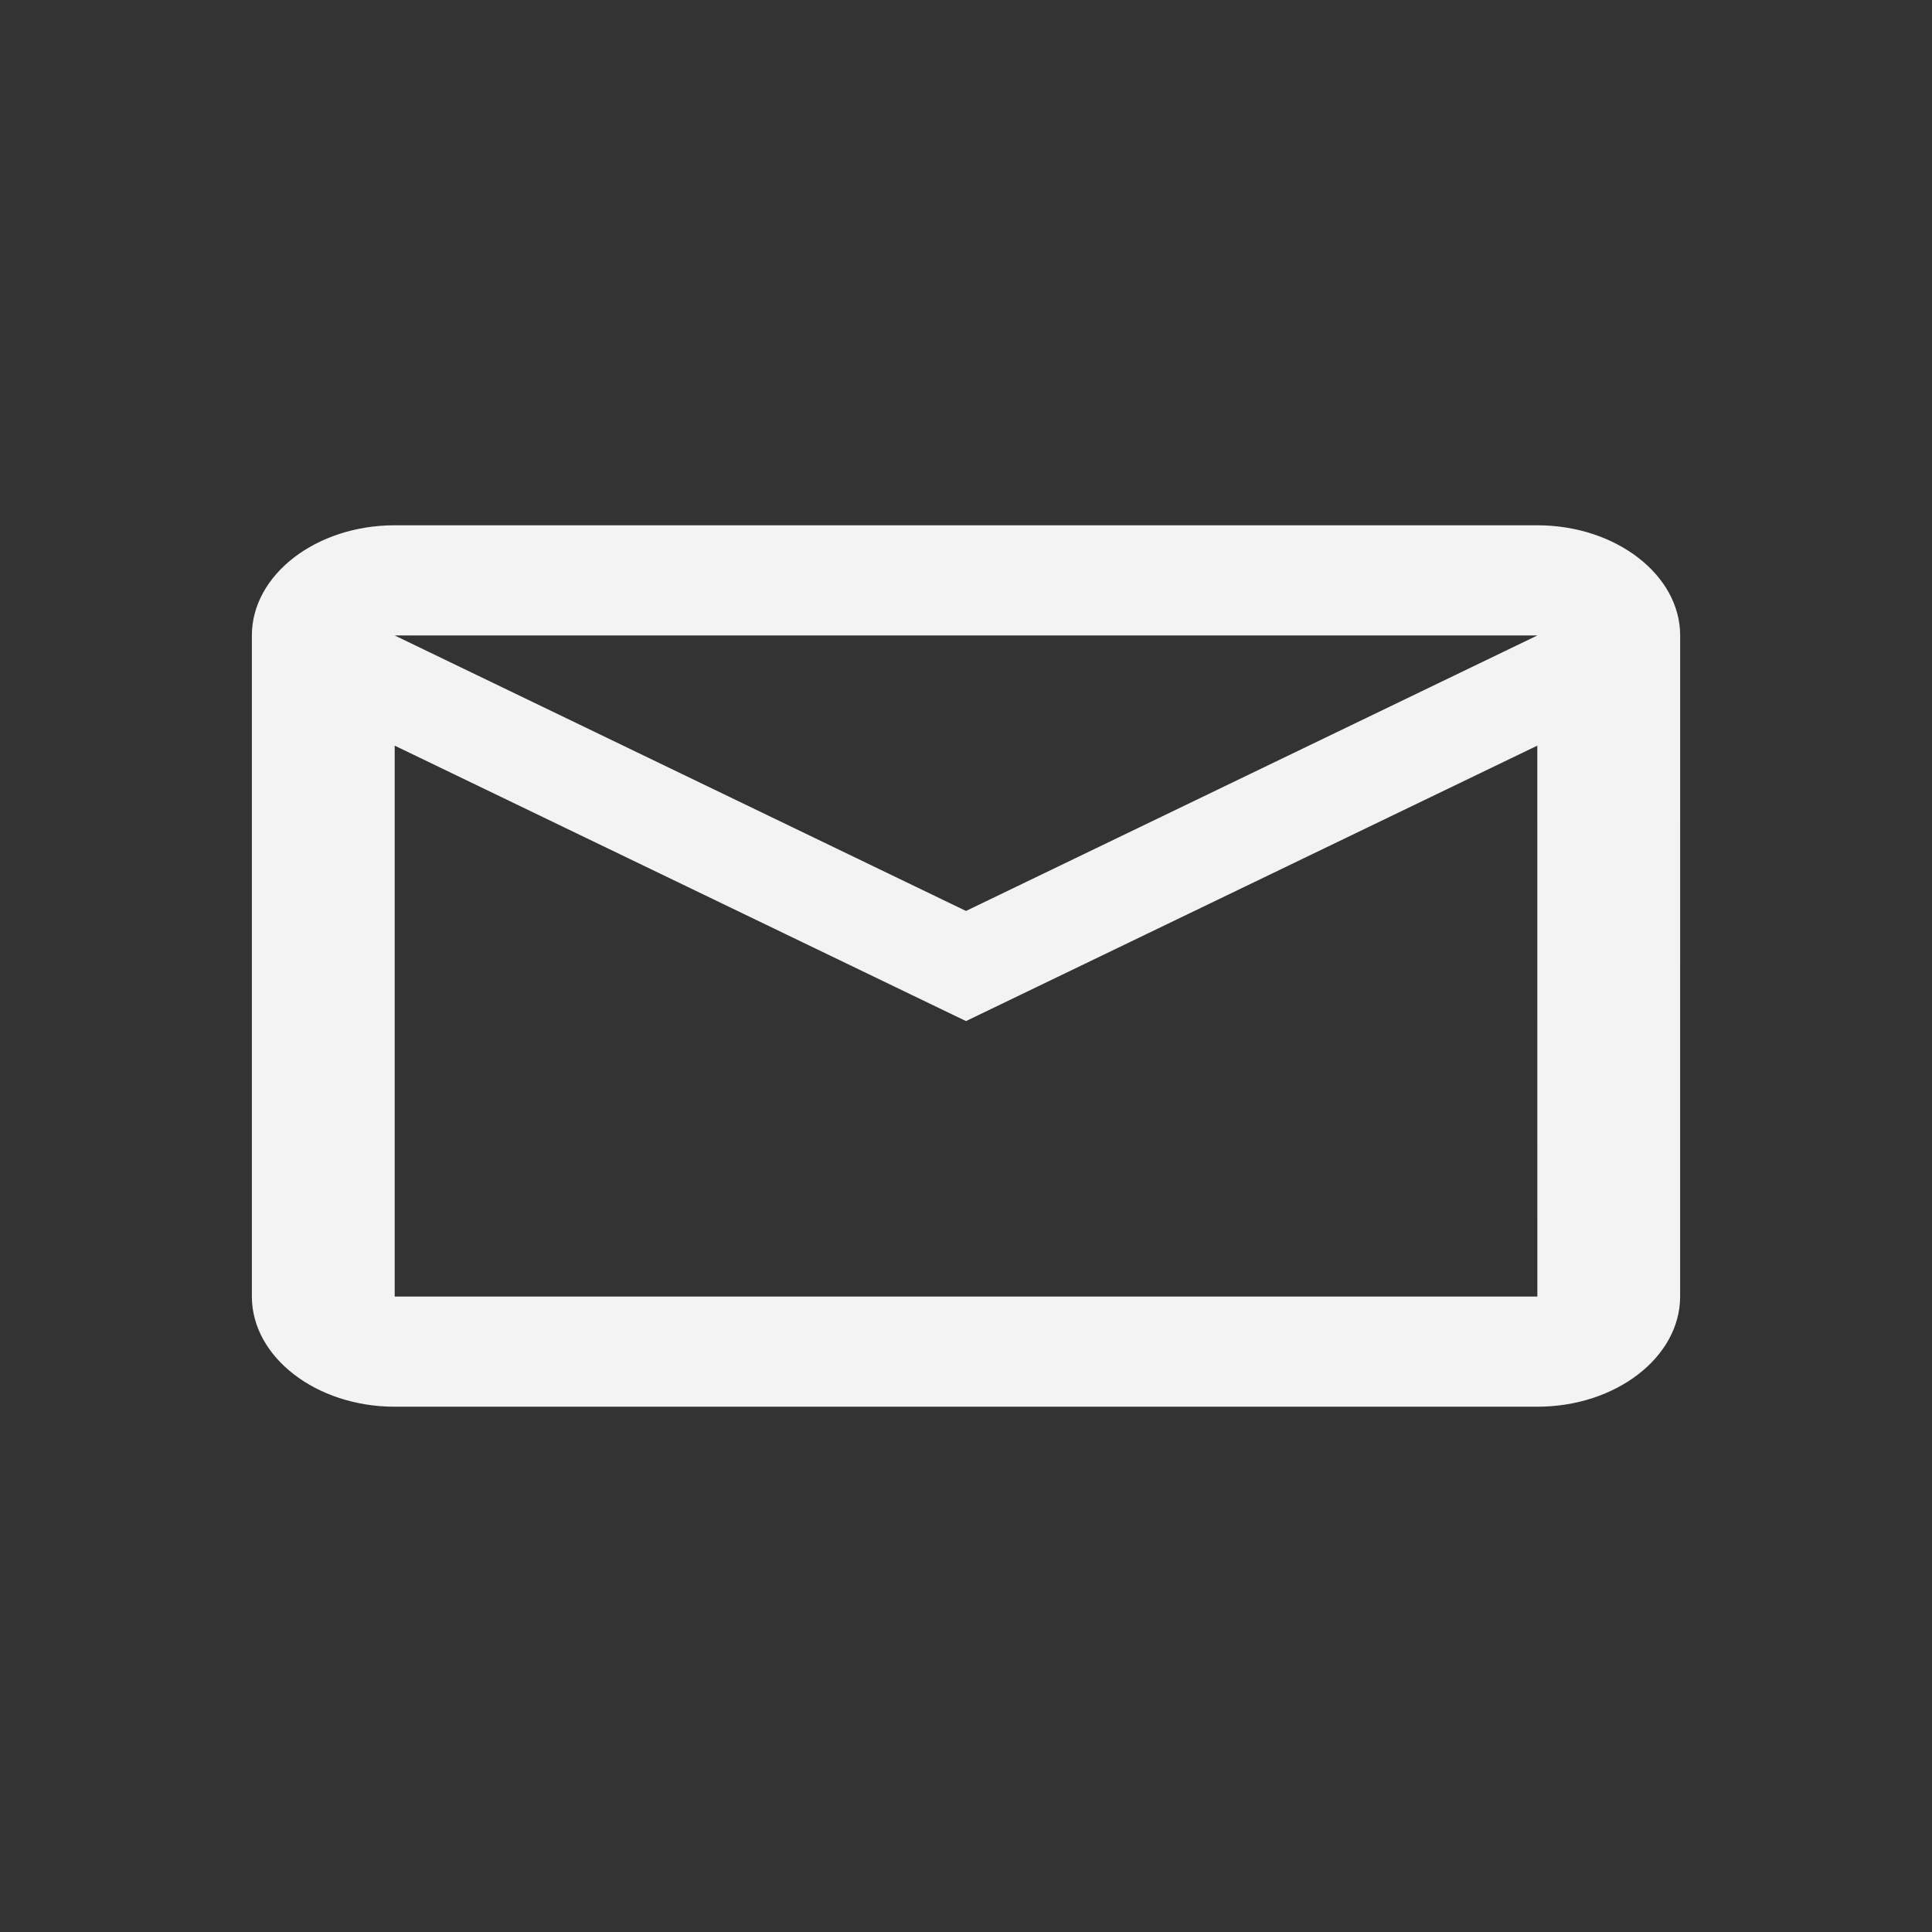 <svg id="email_black_24dp_3_" data-name="email_black_24dp (3)" xmlns="http://www.w3.org/2000/svg" width="44.75" height="44.75" viewBox="0 0 44.75 44.75">
  <rect x="0" y="0" width="44.75" height="44.75" fill="#333333" stroke="none"/>
  <path id="Path_96" data-name="Path 96" d="M0,0H44.75V44.75H0Z" fill="rgba(0,0,0,0)"/>
  <path id="Path_97" data-name="Path 97" d="M38.917,14.219c0-1.4-1.489-2.552-3.308-2.552H9.142c-1.82,0-3.308,1.148-3.308,2.552V29.531c0,1.4,1.489,2.552,3.308,2.552H35.608c1.82,0,3.308-1.148,3.308-2.552Zm-3.308,0L22.375,20.6,9.142,14.219Zm0,15.313H9.142V16.771l13.233,6.38,13.233-6.38Z" transform="translate(0 0.5)" fill="#f3f3f3"/>
</svg>
